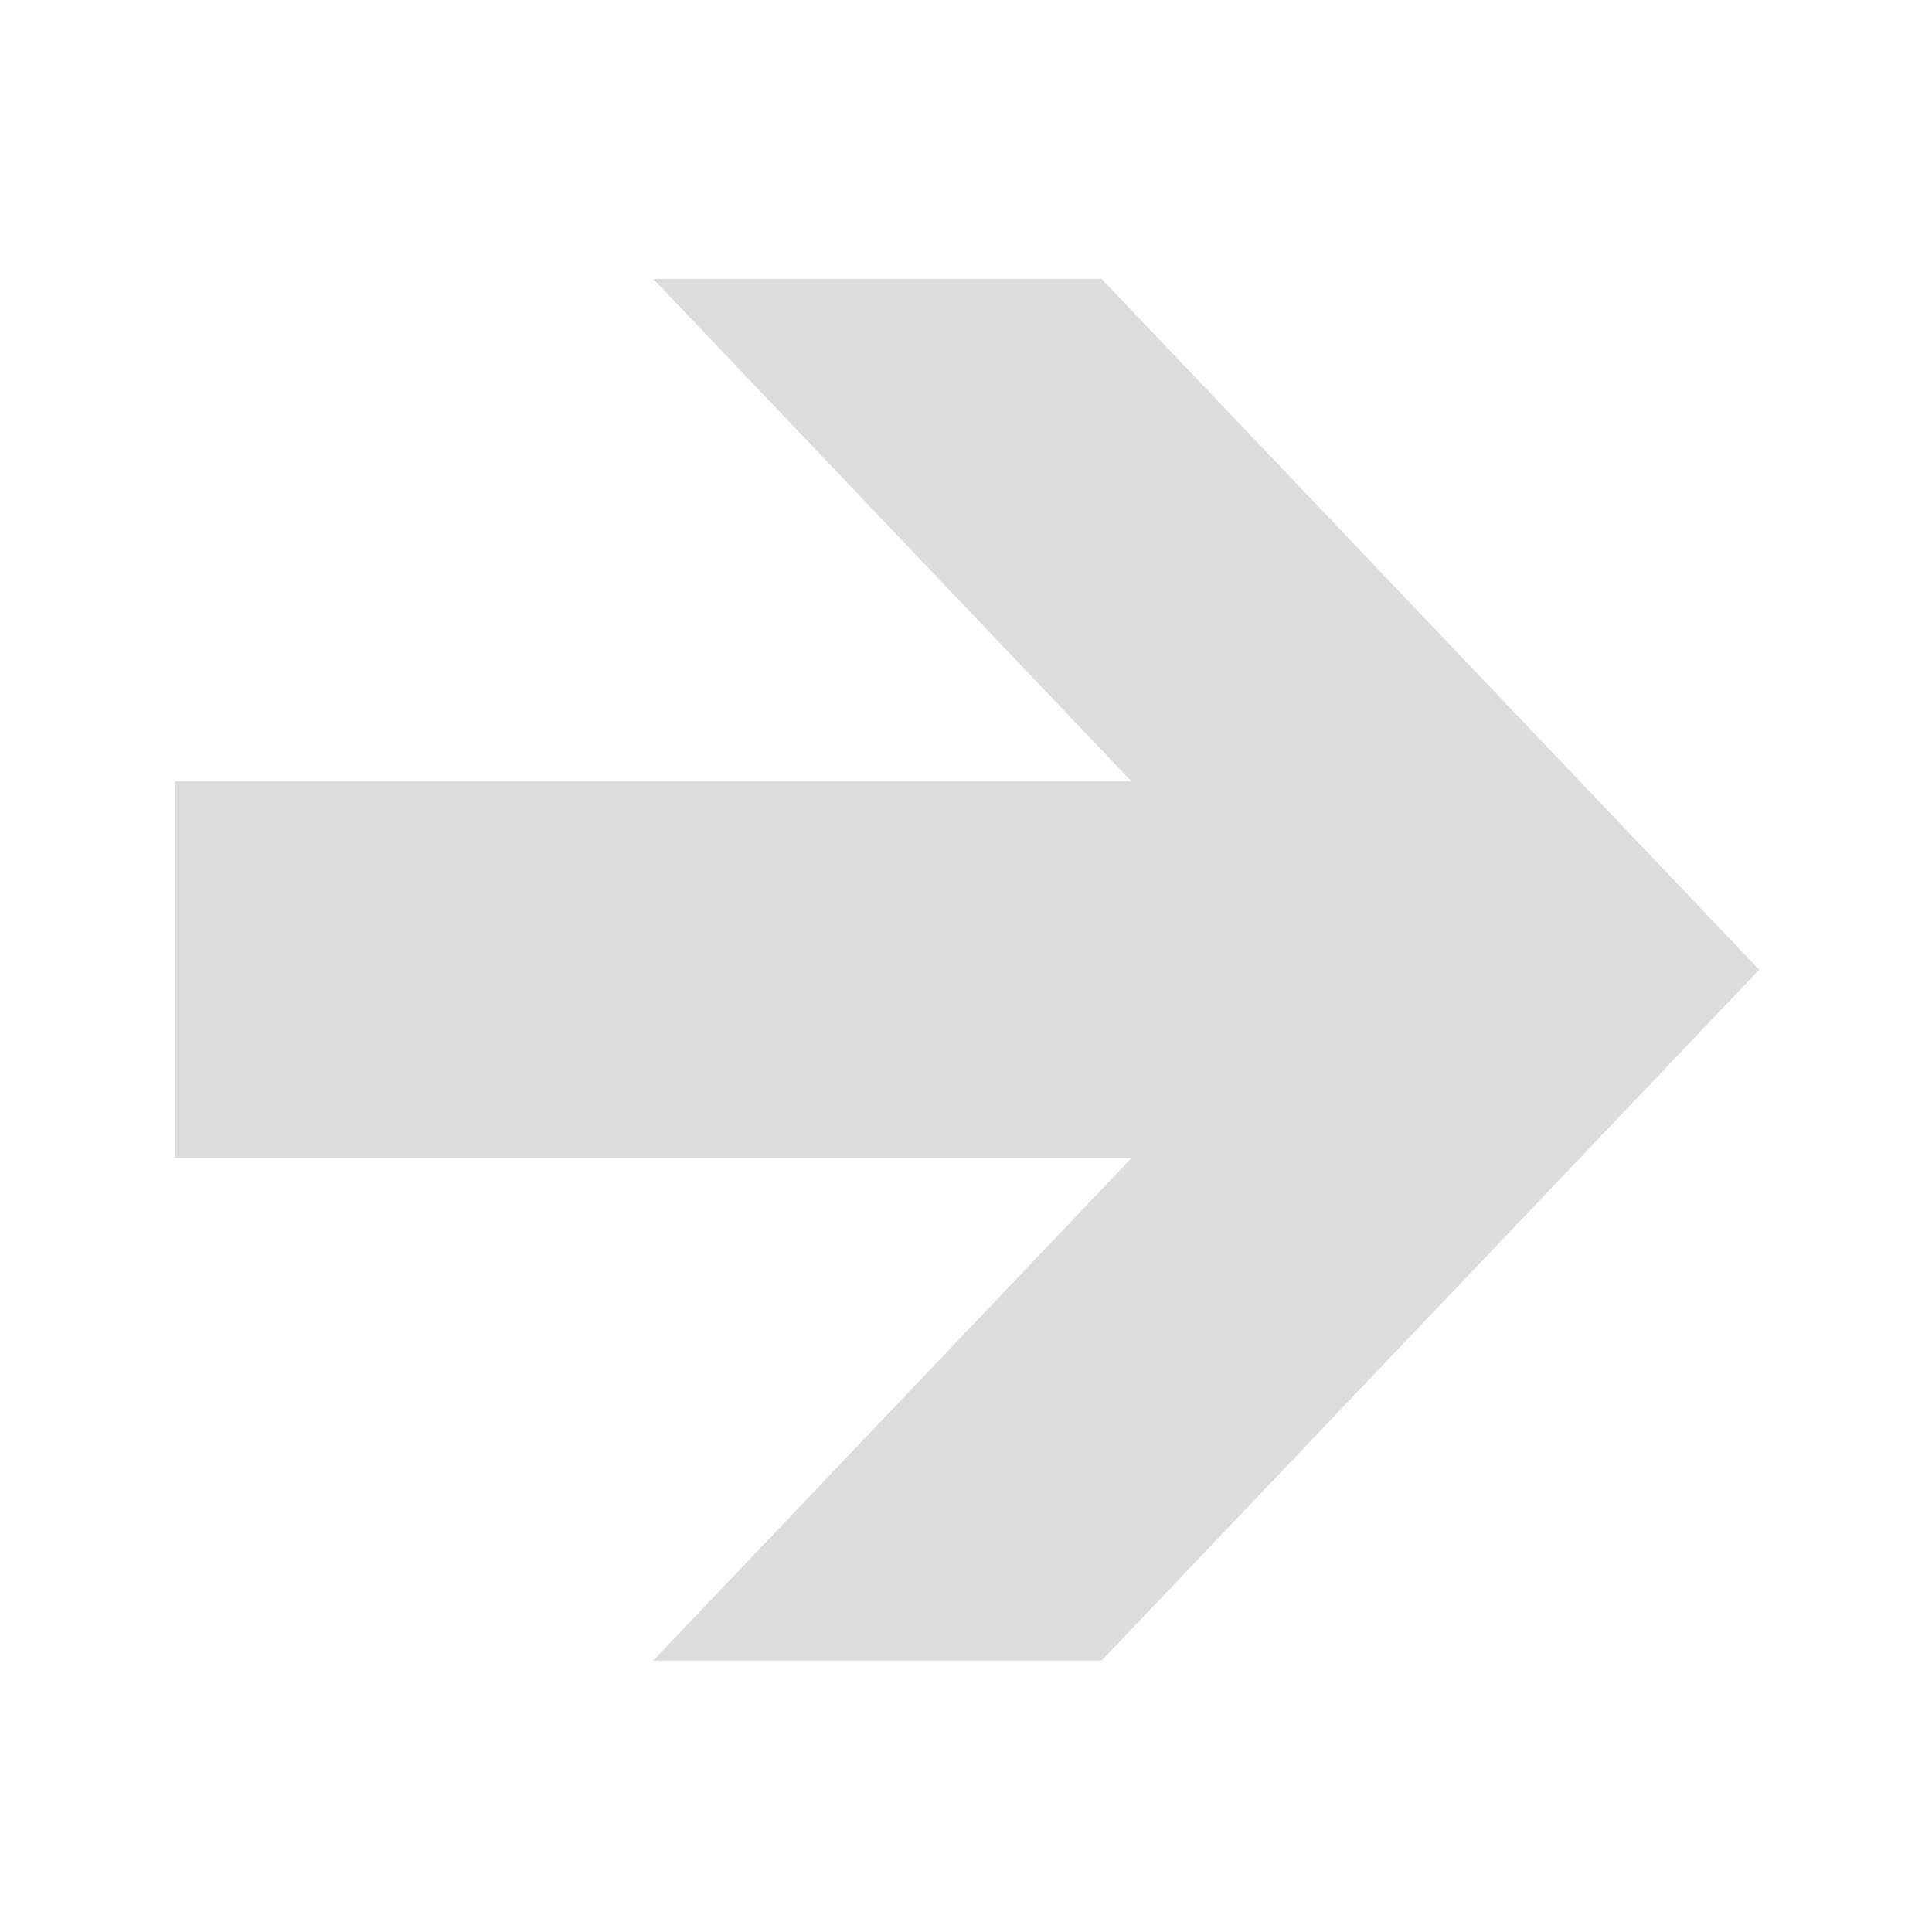 <?xml version="1.0" encoding="UTF-8" standalone="no"?>
<svg
   xmlns:dc="http://purl.org/dc/elements/1.1/"
   xmlns:cc="http://creativecommons.org/ns#"
   xmlns:rdf="http://www.w3.org/1999/02/22-rdf-syntax-ns#"
   xmlns:svg="http://www.w3.org/2000/svg"
   xmlns="http://www.w3.org/2000/svg"
   xmlns:xlink="http://www.w3.org/1999/xlink"
   xmlns:sodipodi="http://sodipodi.sourceforge.net/DTD/sodipodi-0.dtd"
   xmlns:inkscape="http://www.inkscape.org/namespaces/inkscape"
   width="512"
   height="512"
   viewBox="0 0 135.467 135.467"
   version="1.1"
   id="svg8"
   inkscape:version="1.0.1 (3bc2e813f5, 2020-09-07)"
   sodipodi:docname="slide_right_img.svg">
  <defs
     id="defs2">
    <symbol
       id="LeftArrow">
      <title
         id="title2075">Left Arrow</title>
      <path
         d="m 9,36 22,-22 15,0 -16,16 32,0 0,12 -32,0 16,16 -15,0 z"
         style="stroke:none"
         id="path2077" />
    </symbol>
    <symbol
       id="RightArrow">
      <title
         id="title2027">Right Arrow</title>
      <path
         d="M 63,36 41,58 26,58 42,42 10,42 10,30 42,30 26,14 41,14 z"
         style="stroke:none"
         id="path2029" />
    </symbol>
  </defs>
  <sodipodi:namedview
     id="base"
     pagecolor="#ffffff"
     bordercolor="#666666"
     borderopacity="1.0"
     inkscape:pageopacity="0.0"
     inkscape:pageshadow="2"
     inkscape:zoom="0.7"
     inkscape:cx="-47.715678"
     inkscape:cy="280.5857"
     inkscape:document-units="px"
     inkscape:current-layer="layer1"
     inkscape:document-rotation="0"
     showgrid="false"
     units="px"
     inkscape:window-width="1366"
     inkscape:window-height="705"
     inkscape:window-x="-8"
     inkscape:window-y="-8"
     inkscape:window-maximized="1" />
  <g
     inkscape:label="Layer 1"
     inkscape:groupmode="layer"
     id="layer1">
    <use
       xlink:href="#RightArrow"
       style="fill:#dcdcdc;stroke:#000000;fill-opacity:1"
       id="use7425"
       transform="matrix(2.096,0,0,2.202,-8.698,-11.277)"
       x="0"
       y="0"
       width="100%"
       height="100%" />
  </g>
</svg>
